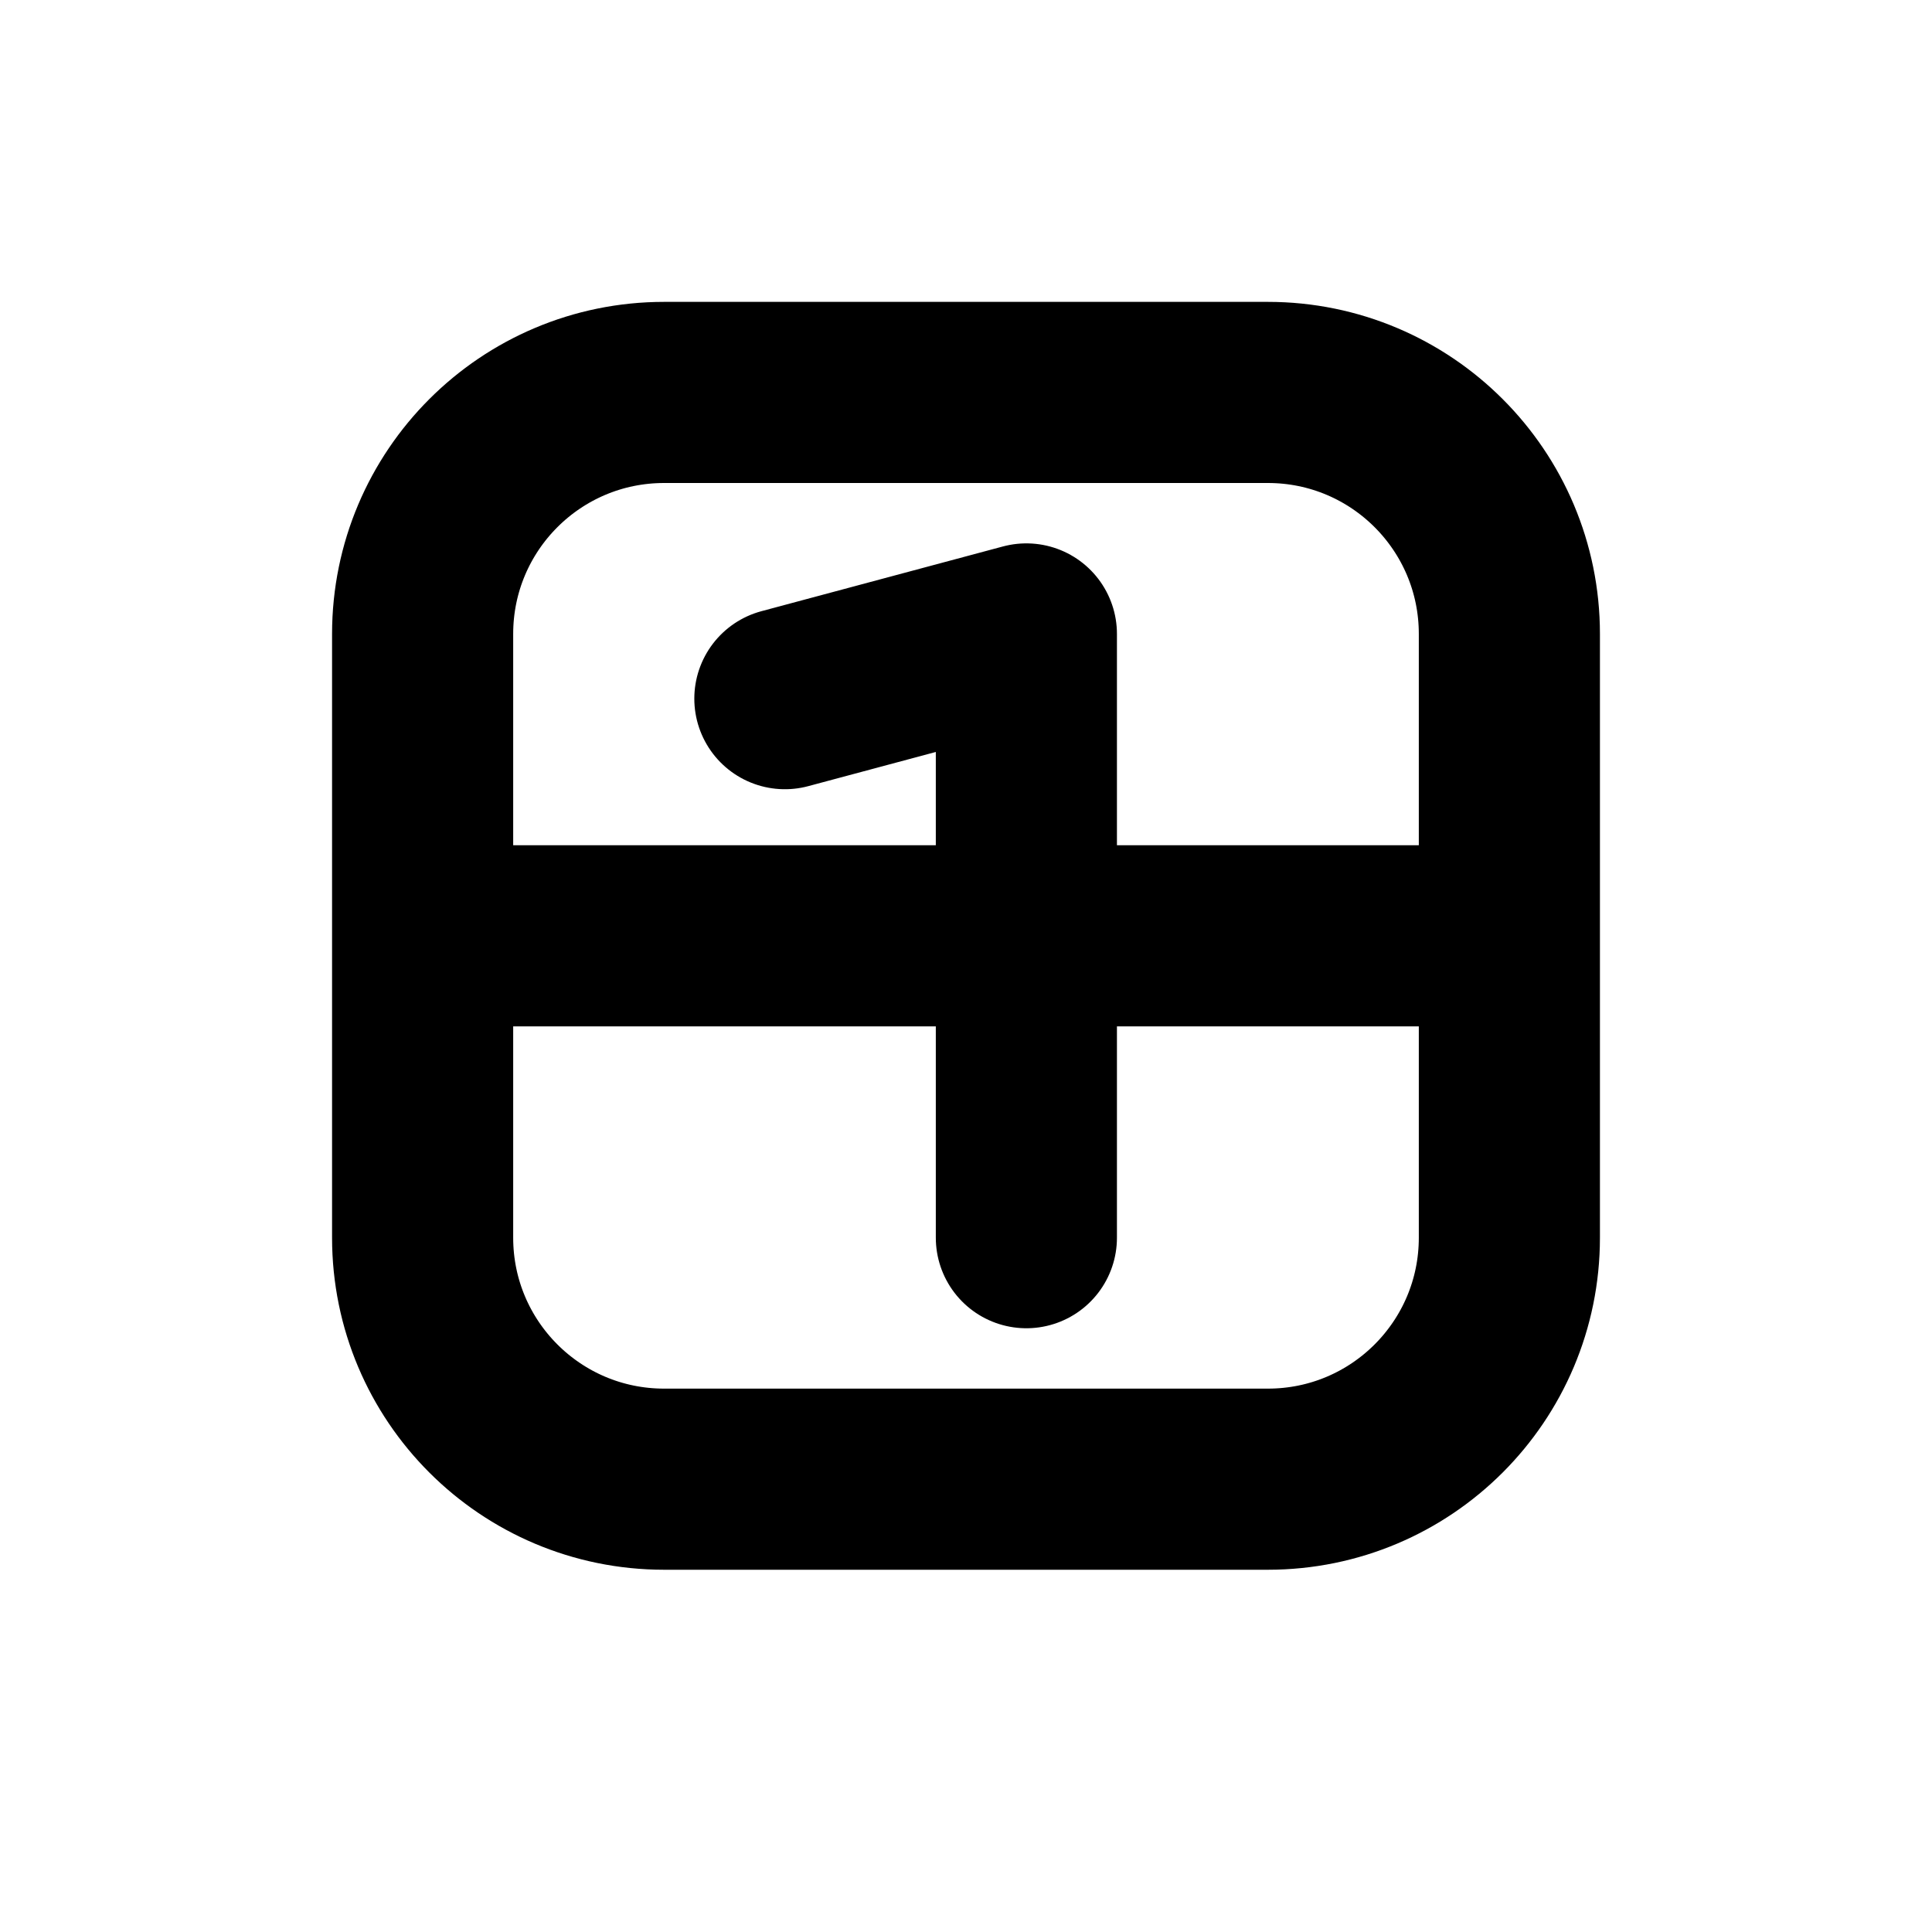 <svg width="16" height="16" viewBox="0 0 16 16" fill="none" xmlns="http://www.w3.org/2000/svg">
<g id="Time=calendar-alternative, Size=16px, weight=regular">
<path id="calendar-alternative" d="M3.5 7.75H12.5M6.5 5.786L8.5 5.25V10.25M5.5 12.25H10.5C11.605 12.25 12.5 11.355 12.5 10.25V5.25C12.5 4.145 11.605 3.25 10.5 3.25H5.5C4.395 3.25 3.5 4.145 3.5 5.25V10.25C3.5 11.355 4.395 12.25 5.5 12.25Z" stroke="black" stroke-width="1.5" stroke-linecap="round" stroke-linejoin="round"/>
</g>
</svg>
